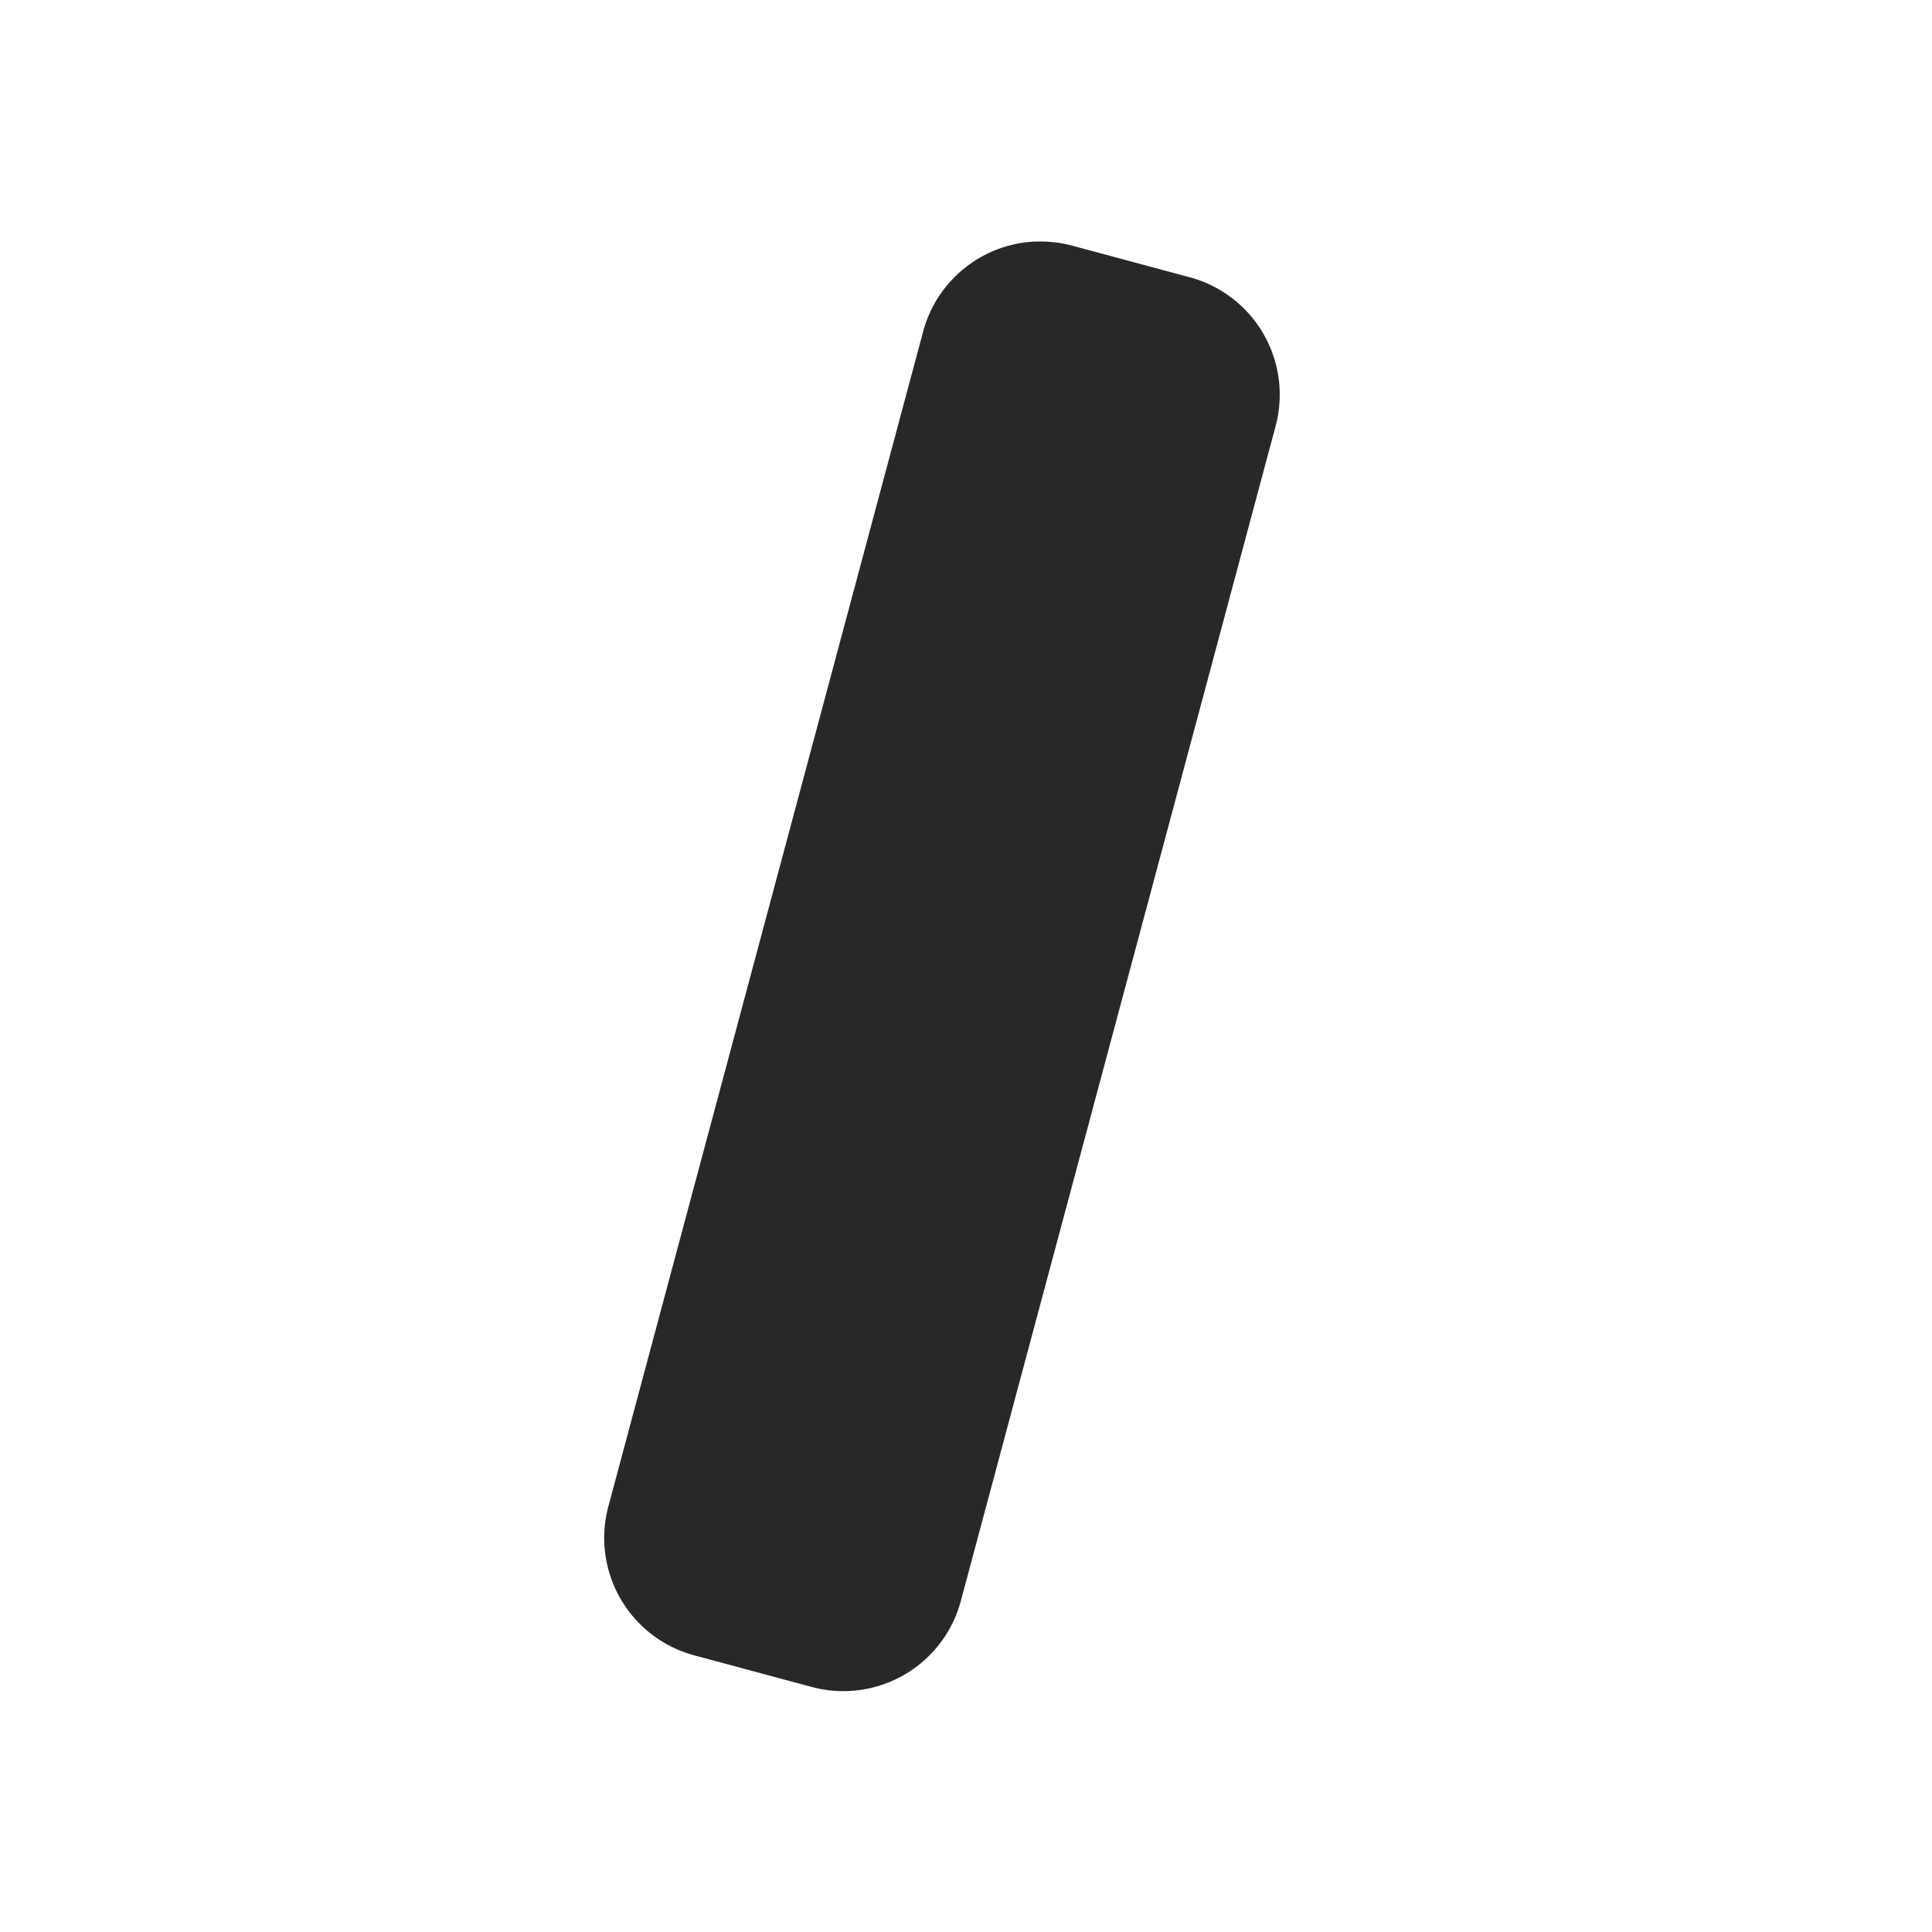 <svg width="16" height="16" version="1.1" xmlns="http://www.w3.org/2000/svg">
  <defs>
    <style id="current-color-scheme" type="text/css">.ColorScheme-Text { color:#282828; } .ColorScheme-Highlight { color:#458588; }</style>
  </defs>
  <path class="ColorScheme-Text" d="m8.579 2a1.007 1.007 0 0 0-0.934 0.746l-2.607 9.73a1.007 1.007 0 0 0 0.712 1.233l0.974 0.262a1.007 1.007 0 0 0 1.233-0.712l2.607-9.73a1.007 1.007 0 0 0-0.712-1.233l-0.974-0.262a1.007 1.007 0 0 0-0.299-0.033z" fill="currentColor"/>
</svg>
